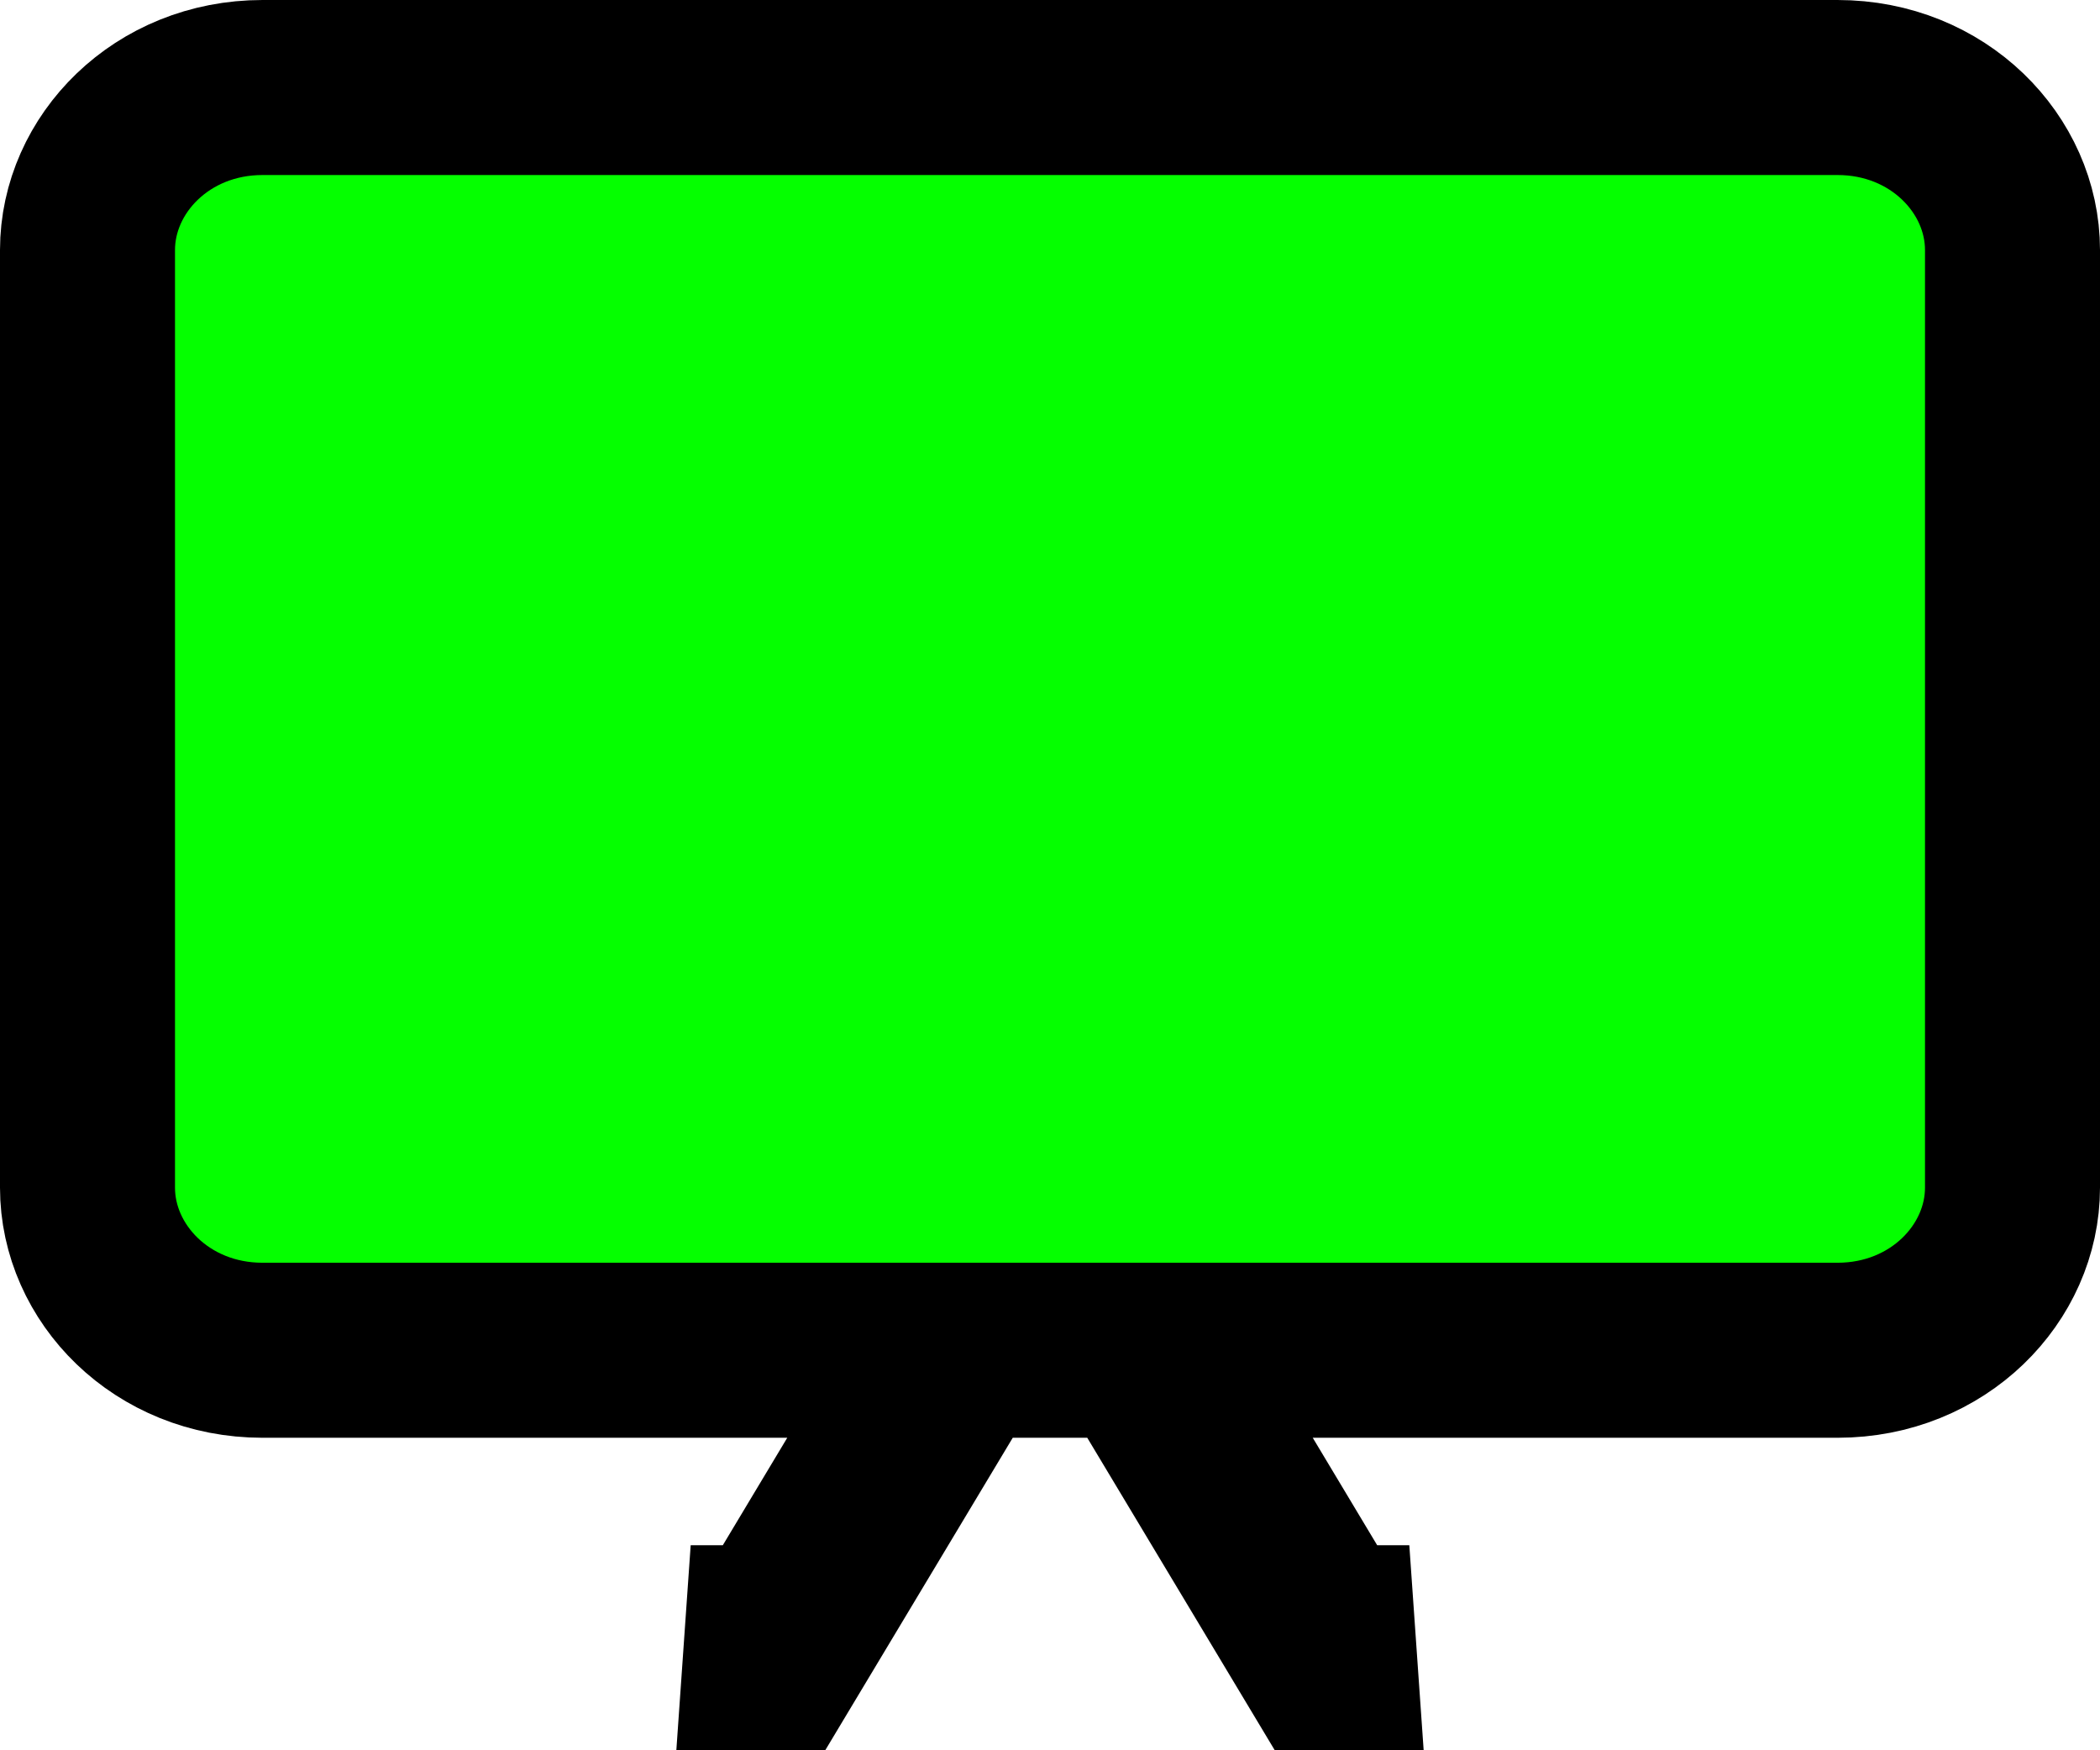 <svg width="24" height="20" viewBox="0 0 24 20" fill="none" xmlns="http://www.w3.org/2000/svg">
<path d="M9.855 16.943L10.764 15.429H8.997H3C1.849 15.429 1 14.552 1 13.571V2.857C1 1.877 1.849 1 3 1H21C22.151 1 23 1.877 23 2.857V13.571C23 14.552 22.151 15.429 21 15.429H15.003H13.236L14.145 16.943L15.173 18.657C15.173 18.657 15.174 18.657 15.174 18.657L15.198 19H15.135L14.569 18.057L13.283 15.914L12.992 15.429H12.426H11.574H11.008L10.717 15.914L9.431 18.057L8.865 19H8.802L8.826 18.657C8.827 18.657 8.827 18.657 8.827 18.657L9.855 16.943Z" fill="#05FF00" stroke="black" stroke-width="2"/>
</svg>
